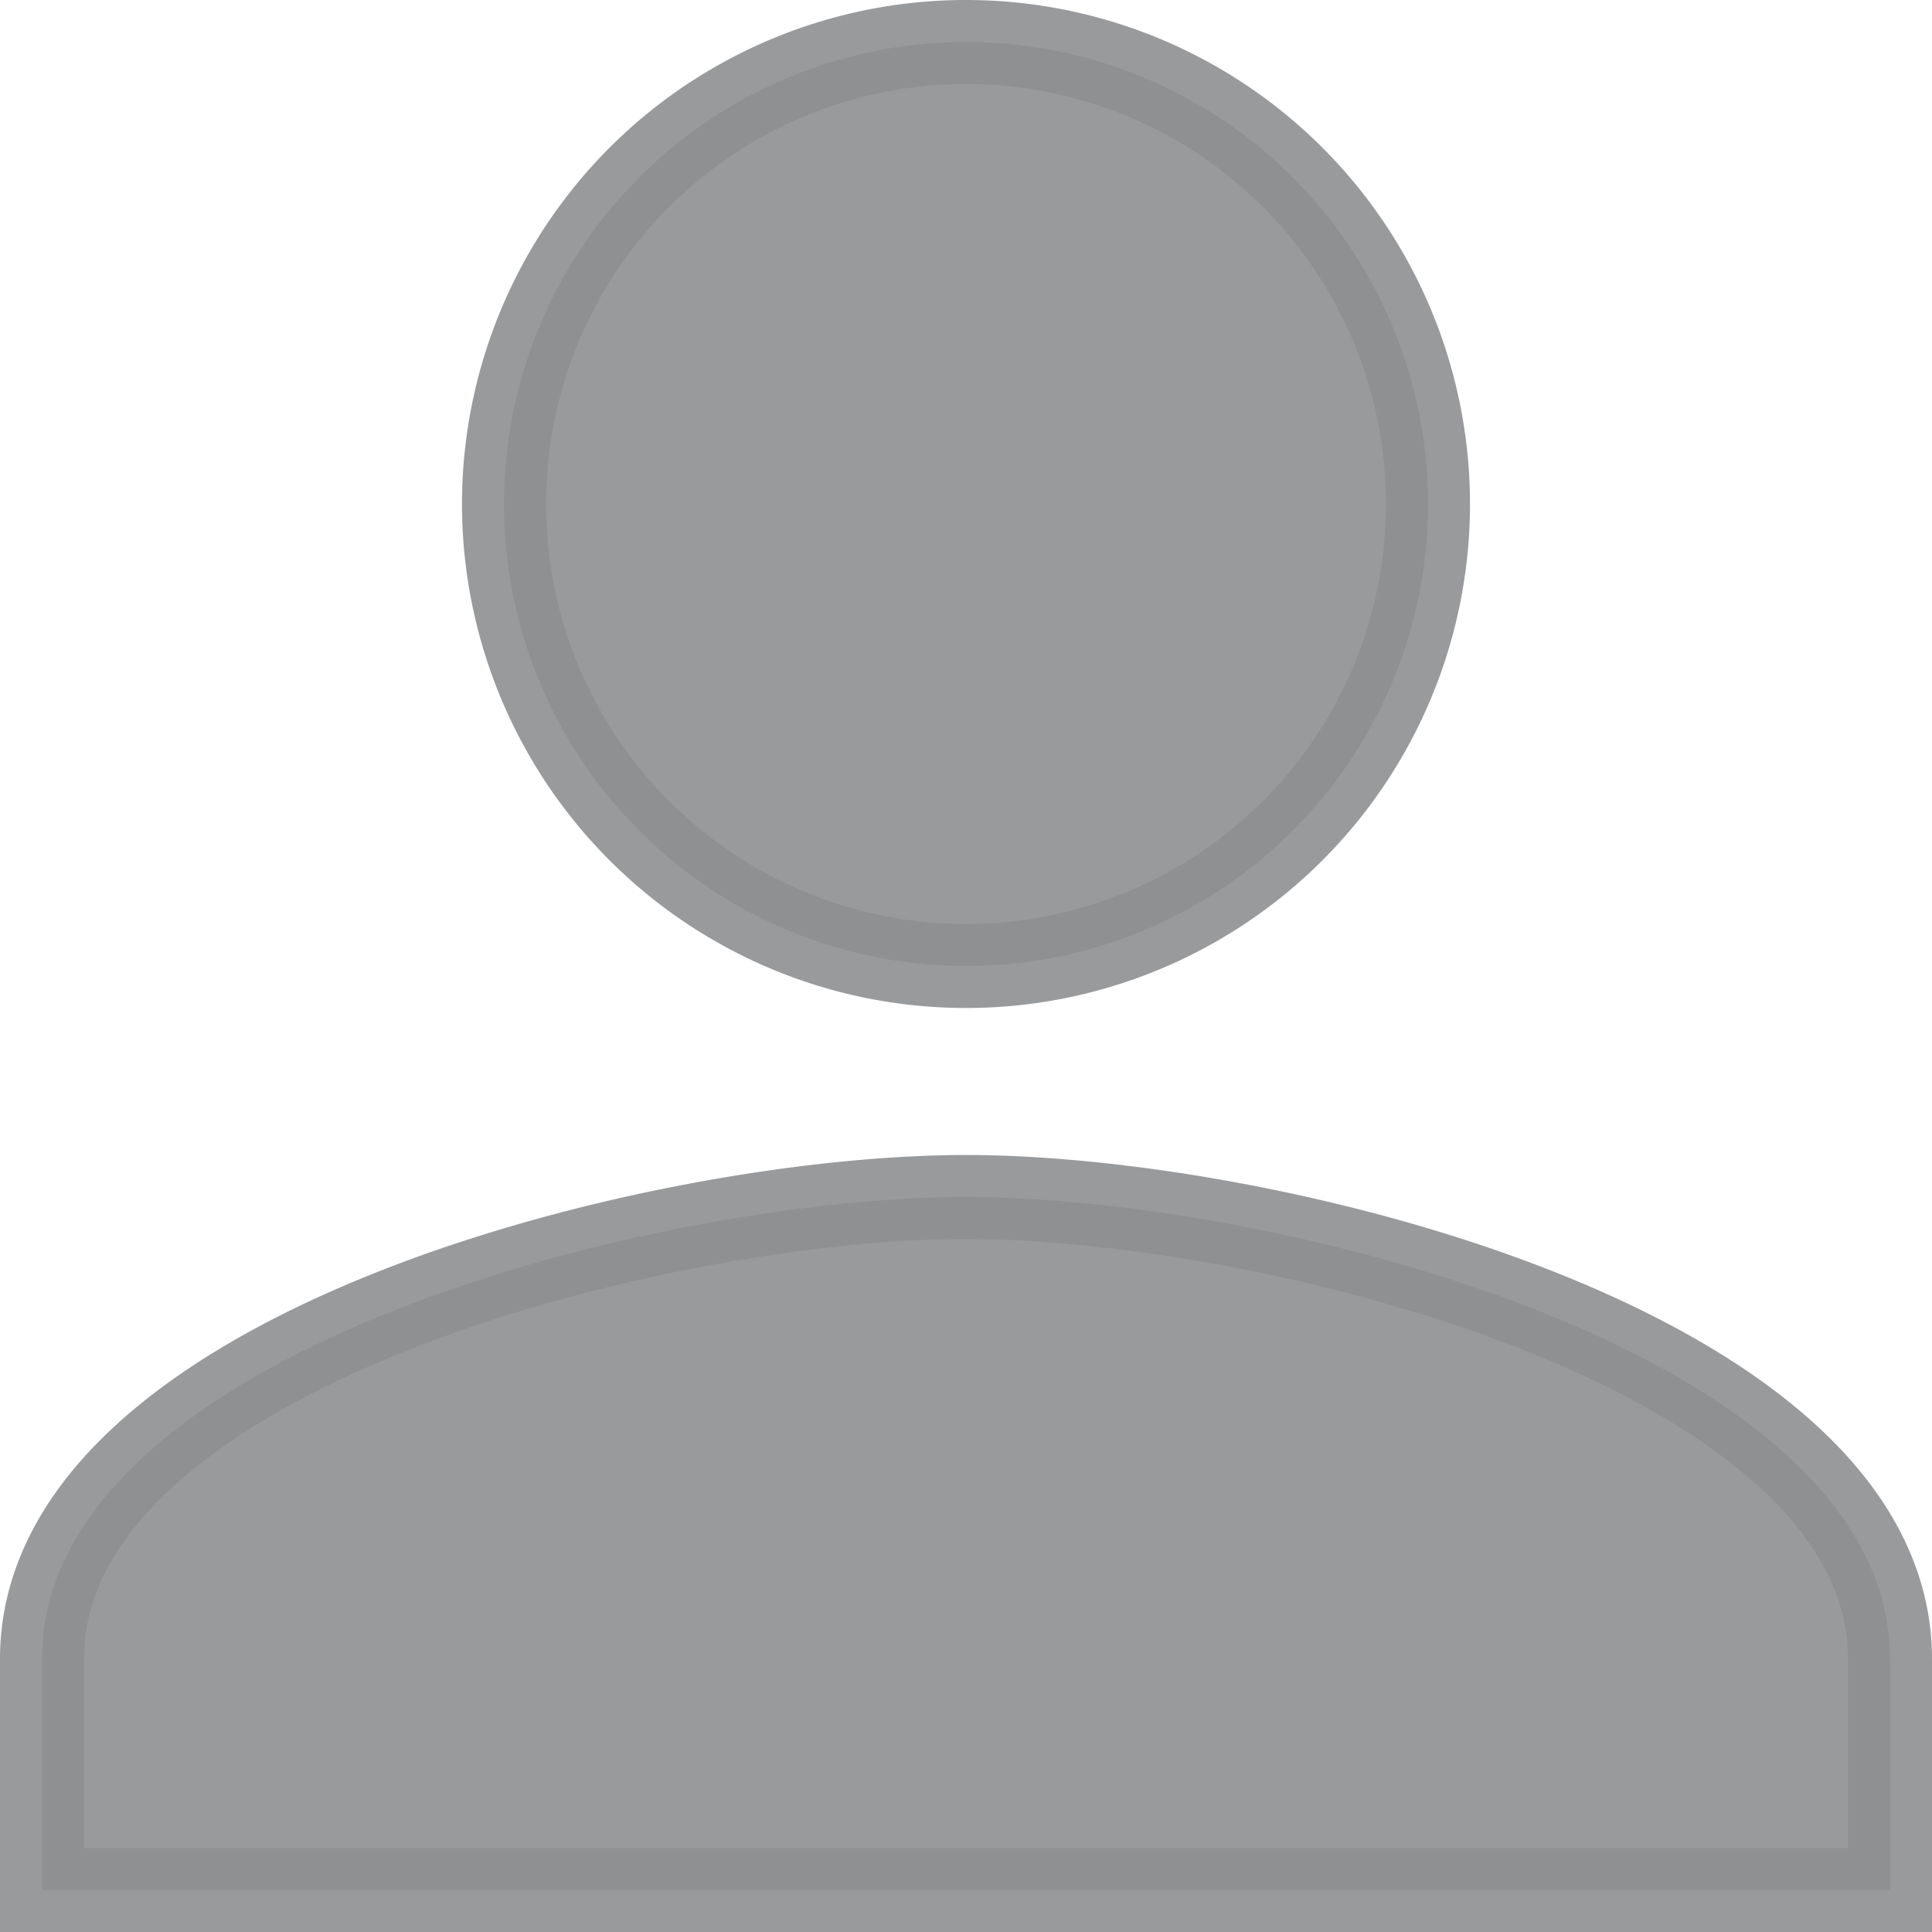 <svg xmlns="http://www.w3.org/2000/svg" width="23" height="23" viewBox="0 0 23 23">
  <path id="ic_person_24px" d="M15,15A5.5,5.5,0,1,0,9.5,9.5,5.5,5.5,0,0,0,15,15Zm0,2.75c-3.671,0-11,1.843-11,5.5V26H26V23.25C26,19.593,18.671,17.75,15,17.75Z" transform="translate(-3.5 -3.5)" fill="rgba(141,143,145,0.9)" stroke="rgba(141,143,145,0.9)" stroke-width="1"/>
</svg>

